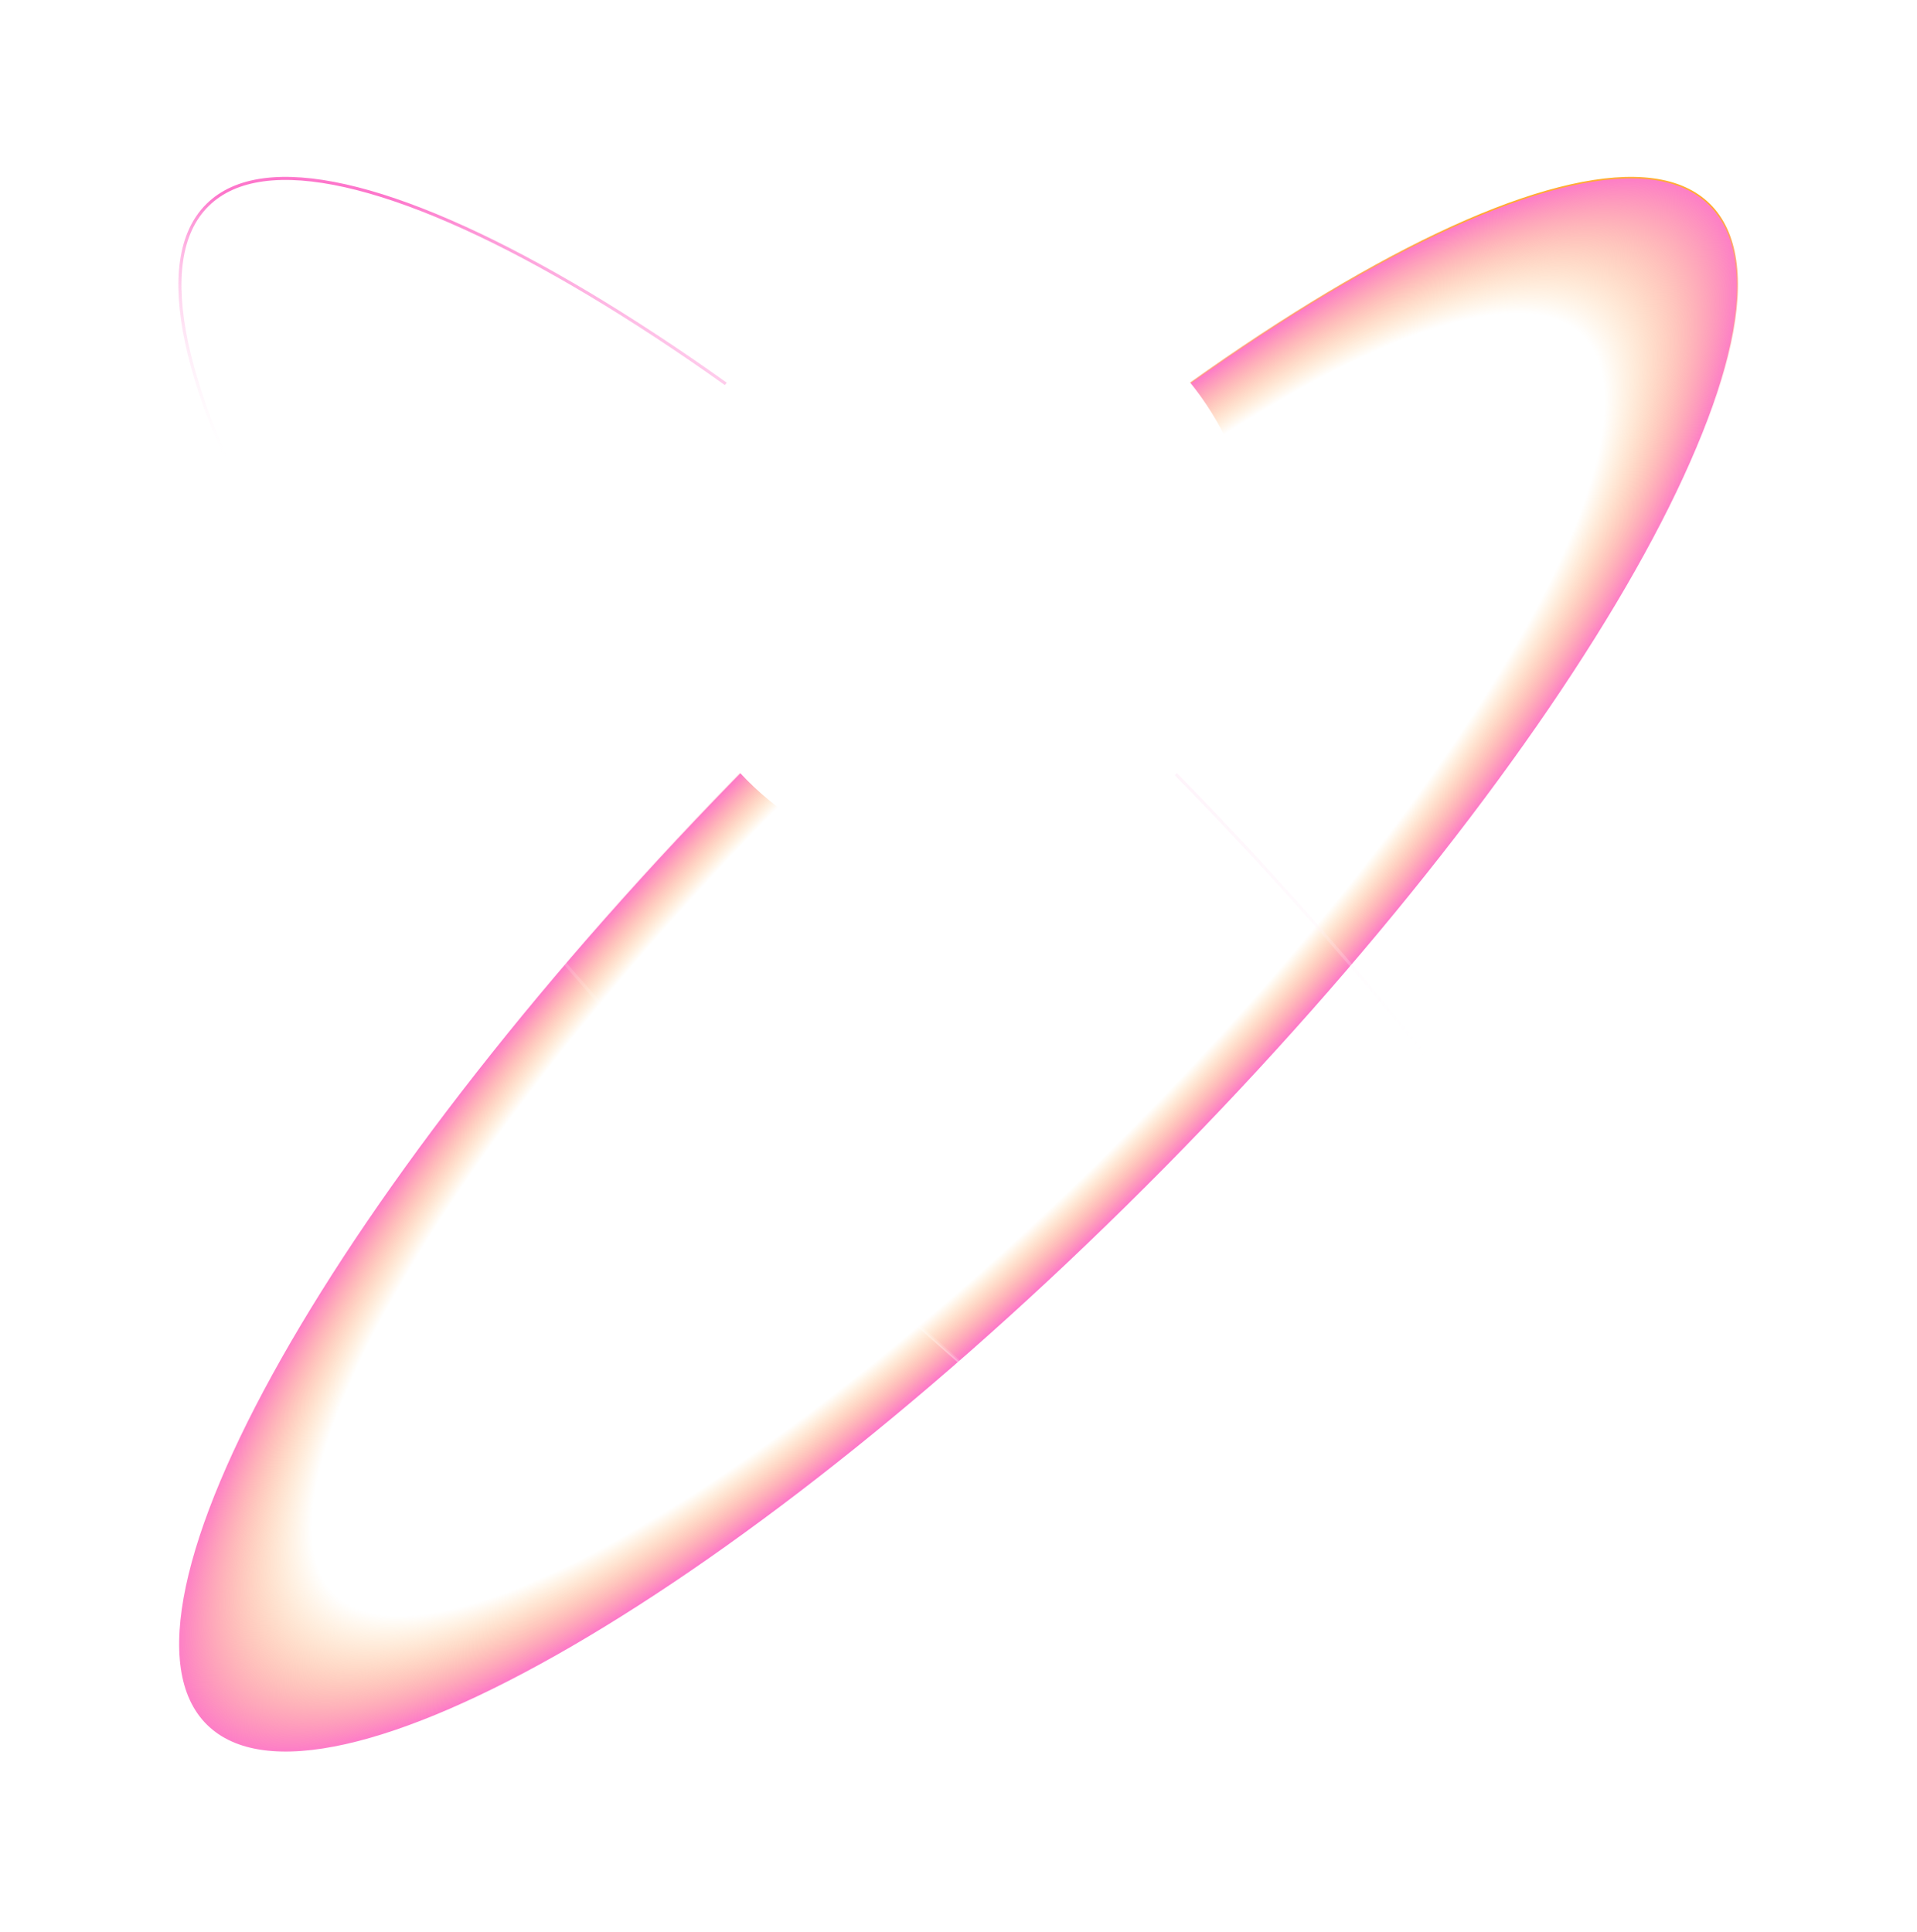 <svg width="627" height="632" viewBox="0 0 627 632" fill="none" xmlns="http://www.w3.org/2000/svg">
<path d="M246.076 249.003C178.184 317.704 124.282 387.361 92.015 444.44C75.881 472.981 65.163 498.364 60.805 518.902C56.444 539.454 58.465 555.079 67.693 564.197C76.92 573.316 92.567 575.152 113.066 570.547C133.551 565.946 158.805 554.928 187.153 538.457C243.845 505.516 312.859 450.792 380.75 382.091C448.642 313.391 502.544 243.733 534.811 186.655C550.945 158.114 561.663 132.731 566.021 112.192C570.382 91.641 568.361 76.016 559.133 66.898C549.906 57.779 534.259 55.943 513.76 60.547C493.275 65.149 468.021 76.166 439.673 92.638C382.981 125.579 313.967 180.303 246.076 249.003Z" fill="url(#paint0_radial_627_3161)" stroke="url(#paint1_radial_627_3161)" stroke-width="0.5" stroke-linejoin="round"/>
<path d="M380.571 249.179C448.451 317.869 502.338 387.509 534.591 444.563C550.72 473.094 561.424 498.451 565.774 518.954C570.131 539.484 568.089 554.994 558.956 564.019C549.823 573.044 534.29 574.903 513.813 570.303C493.363 565.71 468.134 554.706 439.797 538.241C383.129 505.314 314.132 450.605 246.252 381.916C178.371 313.226 124.485 243.586 92.231 186.532C76.103 158.001 65.399 132.643 61.048 112.14C56.692 91.611 58.734 76.1 67.867 67.075C76.999 58.05 92.533 56.192 113.009 60.791C133.459 65.385 158.688 76.389 187.026 92.854C243.694 125.781 312.69 180.489 380.571 249.179Z" stroke="url(#paint2_radial_627_3161)"/>
<g filter="url(#filter0_f_627_3161)">
<path d="M380.749 249.003C448.64 317.704 502.542 387.361 534.809 444.44C550.943 472.981 561.661 498.364 566.019 518.902C570.38 539.454 568.359 555.079 559.132 564.197C549.904 573.316 534.257 575.152 513.758 570.547C493.273 565.946 468.019 554.928 439.671 538.457C382.979 505.516 313.965 450.792 246.074 382.091C178.183 313.391 124.281 243.733 92.014 186.655C75.879 158.114 65.162 132.731 60.803 112.192C56.443 91.641 58.464 76.016 67.691 66.898C76.918 57.779 92.566 55.943 113.064 60.547C133.549 65.149 158.804 76.166 187.151 92.638C243.844 125.579 312.857 180.303 380.749 249.003Z" stroke="url(#paint3_radial_627_3161)" stroke-width="0.5" stroke-linejoin="round"/>
</g>
<g filter="url(#filter1_f_627_3161)">
<circle cx="313.5" cy="186.5" r="97.5" fill="white"/>
</g>
<defs>
<filter id="filter0_f_627_3161" x="54.352" y="53.866" width="518.121" height="523.363" filterUnits="userSpaceOnUse" color-interpolation-filters="sRGB">
<feFlood flood-opacity="0" result="BackgroundImageFix"/>
<feBlend mode="normal" in="SourceGraphic" in2="BackgroundImageFix" result="shape"/>
<feGaussianBlur stdDeviation="2" result="effect1_foregroundBlur_627_3161"/>
</filter>
<filter id="filter1_f_627_3161" x="186" y="59" width="255" height="255" filterUnits="userSpaceOnUse" color-interpolation-filters="sRGB">
<feFlood flood-opacity="0" result="BackgroundImageFix"/>
<feBlend mode="normal" in="SourceGraphic" in2="BackgroundImageFix" result="shape"/>
<feGaussianBlur stdDeviation="15" result="effect1_foregroundBlur_627_3161"/>
</filter>
<radialGradient id="paint0_radial_627_3161" cx="0" cy="0" r="1" gradientUnits="userSpaceOnUse" gradientTransform="translate(313.413 315.547) rotate(134.66) scale(349.829 94.92)">
<stop offset="0.823" stop-color="#FFAC30" stop-opacity="0"/>
<stop offset="1" stop-color="#FD76CB"/>
</radialGradient>
<radialGradient id="paint1_radial_627_3161" cx="0" cy="0" r="1" gradientUnits="userSpaceOnUse" gradientTransform="translate(627.002 -17.5) rotate(142.172) scale(591.883 90.222)">
<stop offset="0.349" stop-color="#FFAC30"/>
<stop offset="1" stop-color="#FD76CB" stop-opacity="0.02"/>
</radialGradient>
<radialGradient id="paint2_radial_627_3161" cx="0" cy="0" r="1" gradientUnits="userSpaceOnUse" gradientTransform="translate(-0.178 -17.5) rotate(37.828) scale(591.883 90.222)">
<stop offset="0.291" stop-color="#FD76CB"/>
<stop offset="1" stop-color="white" stop-opacity="0.14"/>
</radialGradient>
<radialGradient id="paint3_radial_627_3161" cx="0" cy="0" r="1" gradientUnits="userSpaceOnUse" gradientTransform="translate(-0.178 -17.5) rotate(42.983) scale(857.317 312.484)">
<stop offset="0.669" stop-color="white" stop-opacity="0"/>
<stop offset="1" stop-color="white"/>
</radialGradient>
</defs>
</svg>
